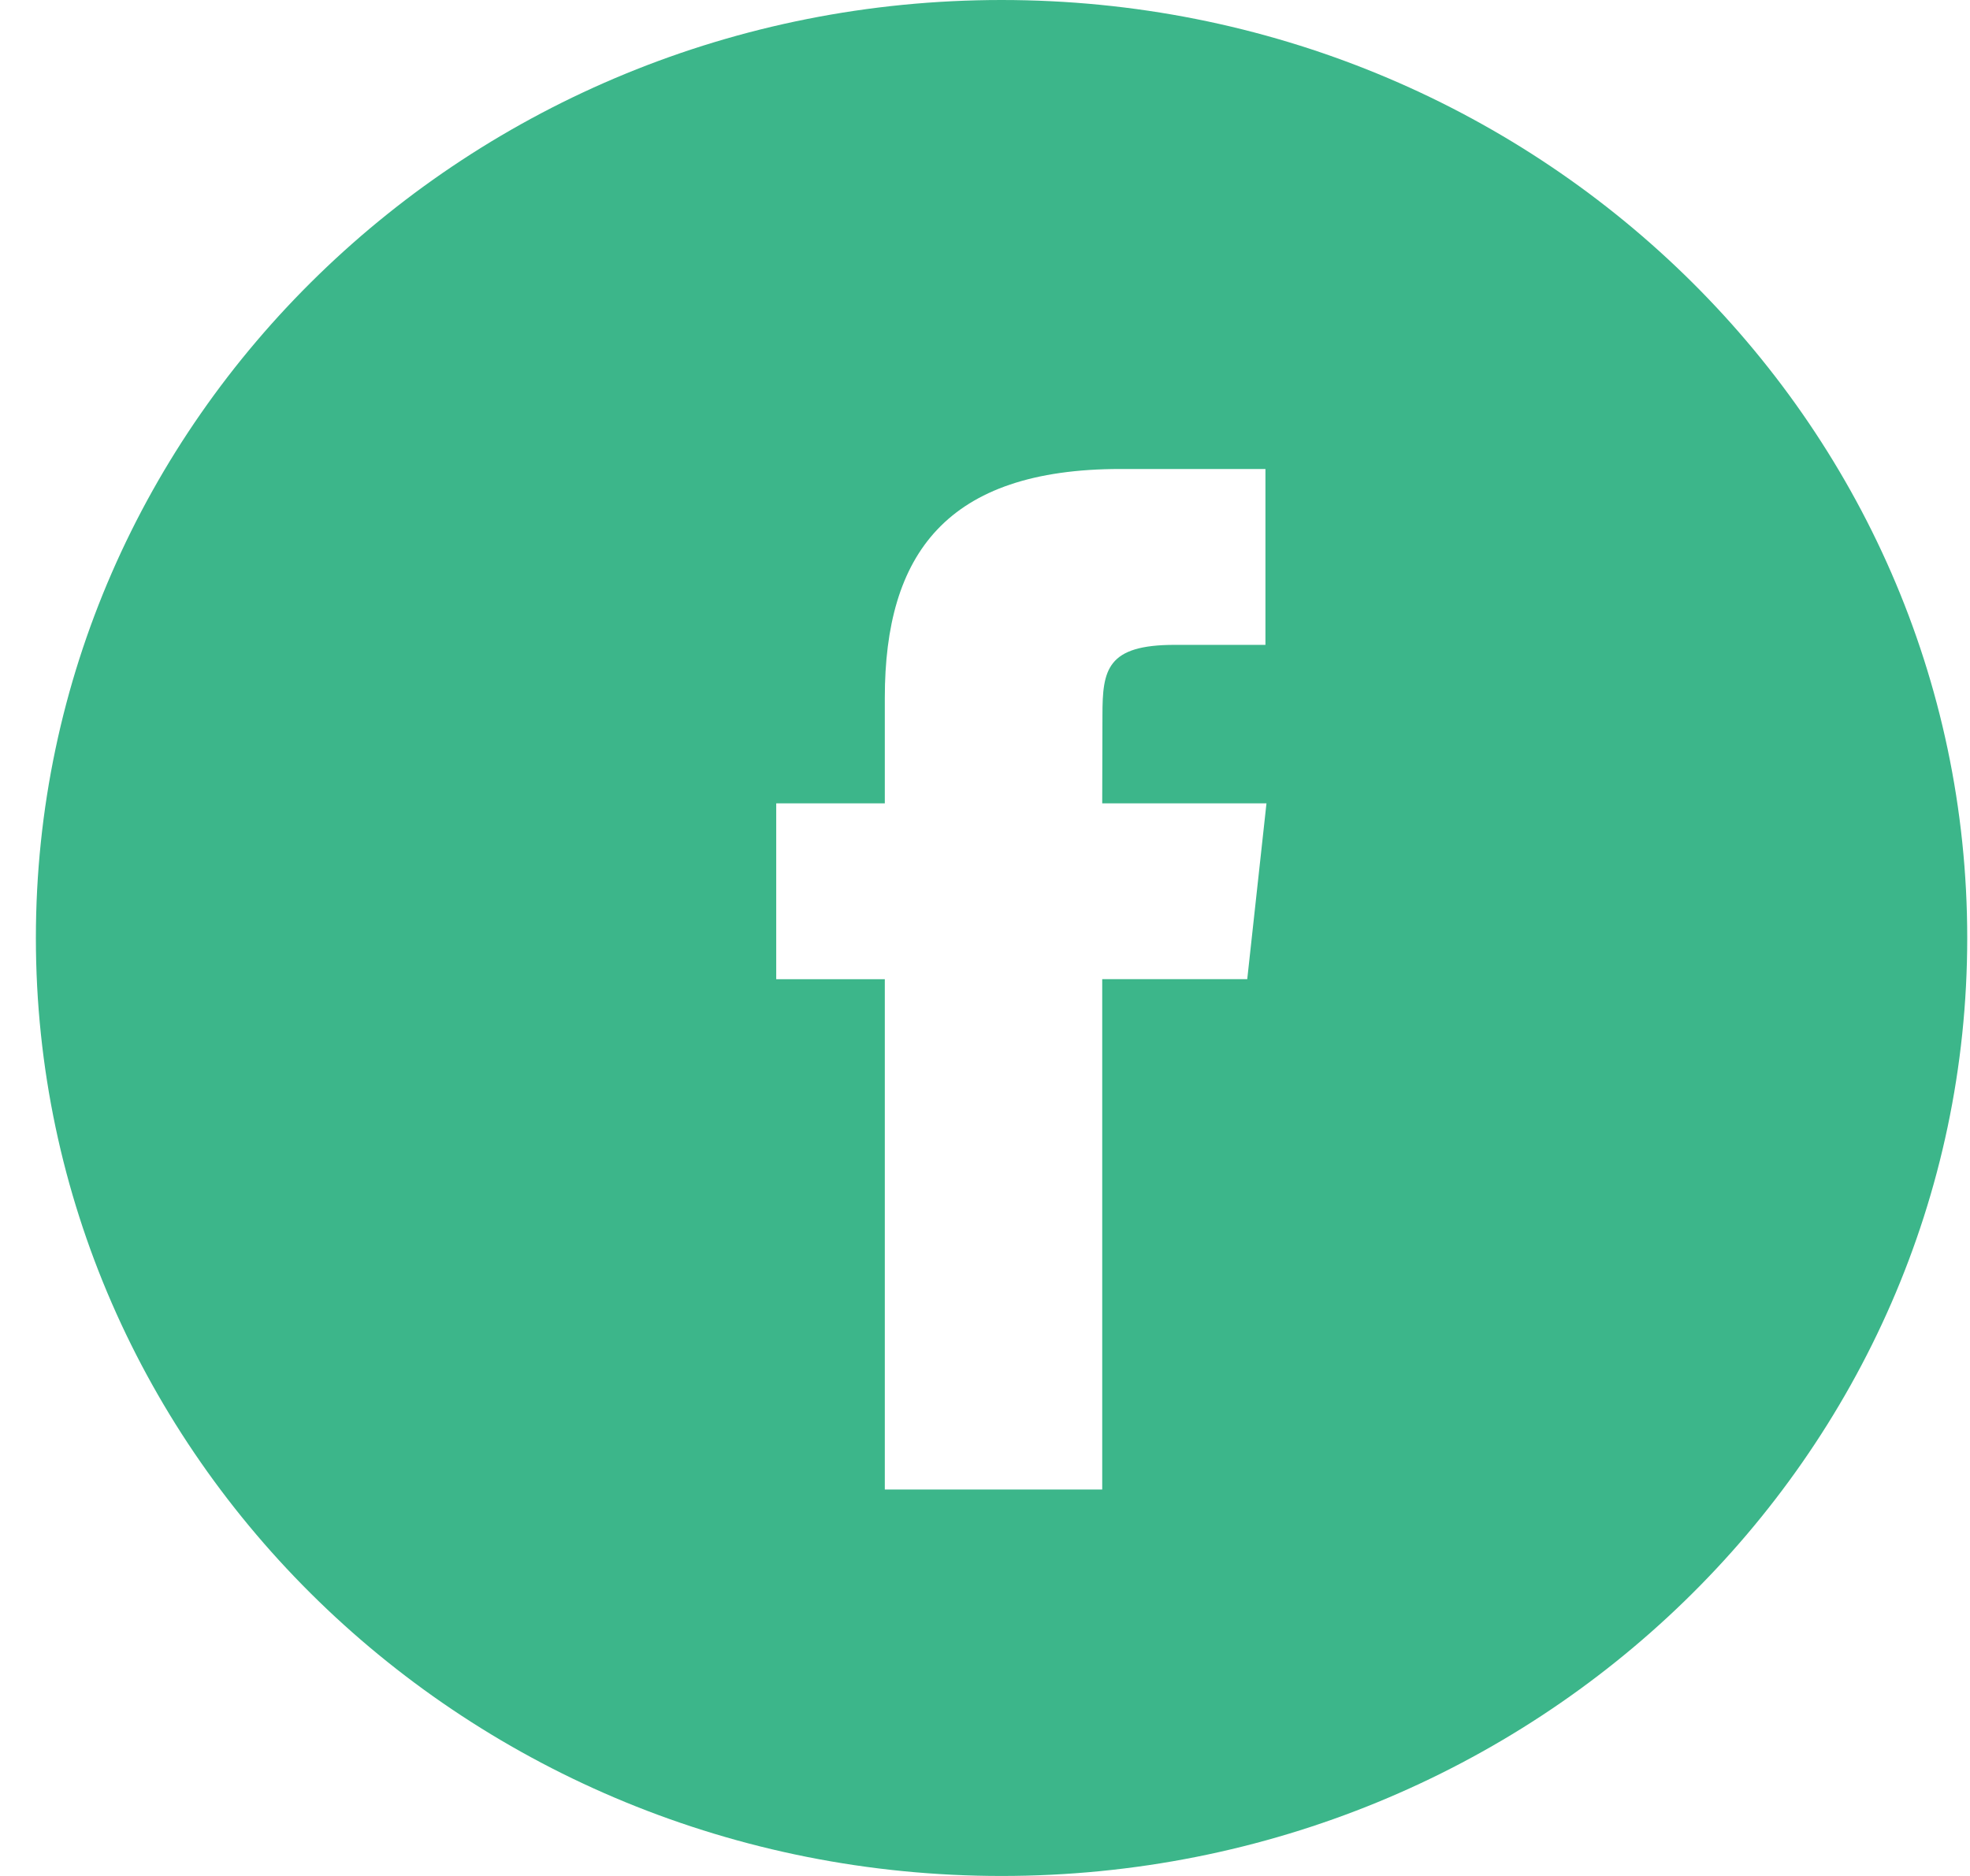 <svg width="42" height="40" viewBox="0 0 42 40" fill="none" xmlns="http://www.w3.org/2000/svg">
<path fill-rule="evenodd" clip-rule="evenodd" d="M21.353 0C9.982 0 0.765 8.954 0.765 20C0.765 31.046 9.982 40 21.353 40C32.724 40 41.941 31.046 41.941 20C41.941 8.954 32.724 0 21.353 0ZM23.499 20.878V31.76H18.864V20.879H16.549V17.129H18.864V14.878C18.864 11.819 20.172 10 23.886 10H26.979V13.75H25.046C23.6 13.75 23.504 14.274 23.504 15.252L23.499 17.129H27.001L26.591 20.878H23.499Z" fill="#3CB68A"/>
</svg>

